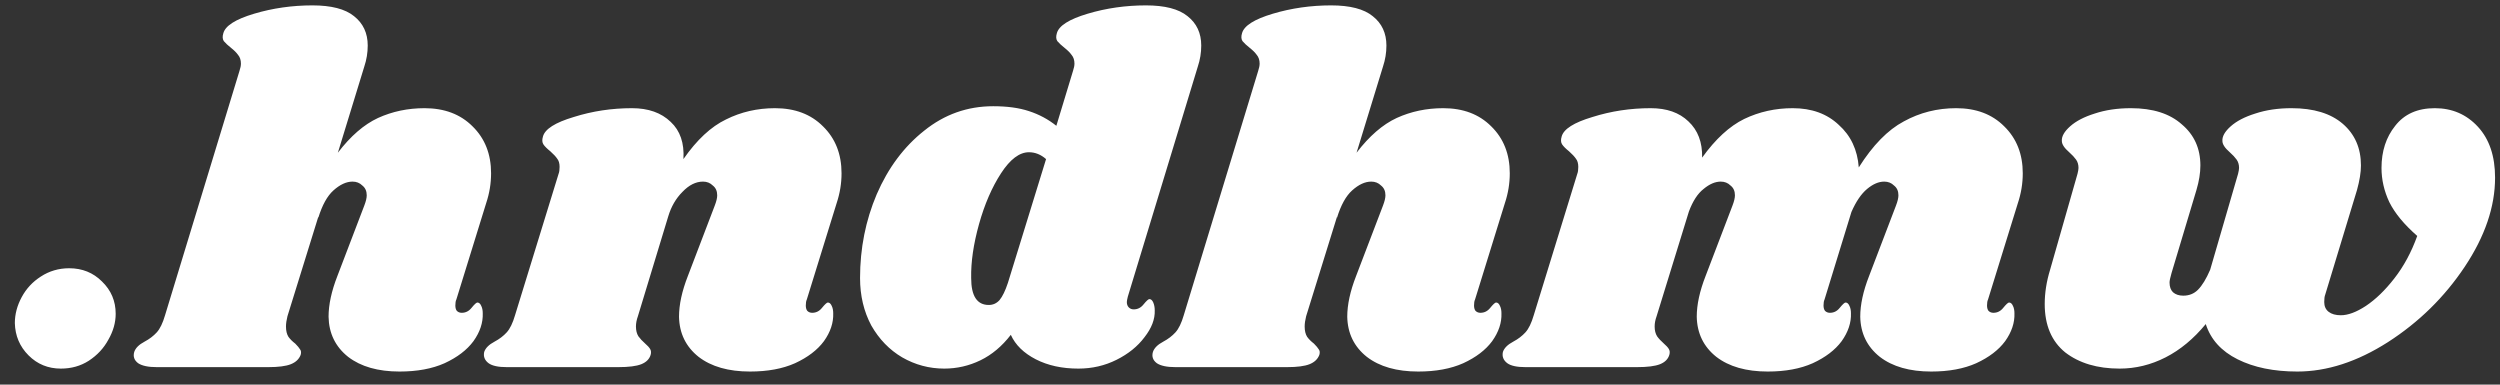 <svg width="143" height="22" viewBox="0 0 143 22" fill="none" xmlns="http://www.w3.org/2000/svg">
<rect x="0" y="0" width="143" height="22" fill="#333333" stroke="none"/>
<path d="M3.957 15.344C4.704 15.344 5.329 15.596 5.833 16.1C6.356 16.604 6.617 17.22 6.617 17.948C6.617 18.452 6.477 18.947 6.197 19.432C5.936 19.917 5.562 20.319 5.077 20.636C4.61 20.935 4.078 21.084 3.481 21.084C2.753 21.084 2.137 20.832 1.633 20.328C1.129 19.824 0.868 19.208 0.849 18.48C0.849 17.976 0.98 17.481 1.241 16.996C1.502 16.511 1.866 16.119 2.333 15.82C2.818 15.503 3.36 15.344 3.957 15.344ZM26.102 17.136C26.064 17.211 26.046 17.323 26.046 17.472C26.046 17.603 26.073 17.705 26.13 17.78C26.204 17.855 26.297 17.892 26.41 17.892C26.634 17.892 26.82 17.799 26.97 17.612C27.137 17.407 27.25 17.304 27.305 17.304C27.399 17.304 27.474 17.369 27.529 17.5C27.585 17.612 27.613 17.752 27.613 17.92C27.632 18.461 27.455 18.993 27.081 19.516C26.708 20.02 26.157 20.44 25.43 20.776C24.72 21.093 23.861 21.252 22.854 21.252C21.622 21.252 20.642 20.972 19.913 20.412C19.186 19.833 18.812 19.068 18.794 18.116C18.794 17.425 18.962 16.651 19.297 15.792L20.837 11.76C20.931 11.517 20.977 11.321 20.977 11.172C20.977 10.929 20.893 10.743 20.726 10.612C20.576 10.463 20.39 10.388 20.166 10.388C19.811 10.388 19.447 10.556 19.073 10.892C18.719 11.209 18.43 11.732 18.206 12.46V12.404L16.442 18.088C16.386 18.312 16.358 18.508 16.358 18.676C16.358 18.919 16.404 19.115 16.497 19.264C16.591 19.395 16.721 19.525 16.89 19.656C17.02 19.787 17.113 19.899 17.169 19.992C17.226 20.067 17.235 20.169 17.198 20.3C17.104 20.543 16.918 20.72 16.637 20.832C16.358 20.944 15.928 21 15.35 21H8.966C8.48 21 8.126 20.925 7.902 20.776C7.678 20.608 7.603 20.393 7.678 20.132C7.752 19.908 7.948 19.712 8.265 19.544C8.546 19.395 8.779 19.217 8.966 19.012C9.152 18.807 9.311 18.48 9.441 18.032L13.697 4.06C13.754 3.892 13.781 3.752 13.781 3.64C13.781 3.435 13.726 3.267 13.614 3.136C13.52 3.005 13.389 2.875 13.222 2.744C13.035 2.595 12.895 2.464 12.802 2.352C12.727 2.24 12.717 2.091 12.774 1.904C12.886 1.475 13.473 1.101 14.537 0.784C15.601 0.467 16.712 0.308 17.869 0.308C18.952 0.308 19.745 0.513 20.25 0.924C20.772 1.335 21.034 1.895 21.034 2.604C21.034 3.015 20.968 3.416 20.837 3.808L19.326 8.736C20.053 7.784 20.819 7.121 21.622 6.748C22.443 6.375 23.329 6.188 24.282 6.188C25.42 6.188 26.335 6.533 27.026 7.224C27.735 7.915 28.09 8.811 28.09 9.912C28.09 10.491 27.996 11.06 27.809 11.62L26.102 17.136ZM46.148 17.136C46.111 17.211 46.092 17.323 46.092 17.472C46.092 17.603 46.12 17.705 46.176 17.78C46.251 17.855 46.344 17.892 46.456 17.892C46.68 17.892 46.867 17.799 47.016 17.612C47.184 17.407 47.296 17.304 47.352 17.304C47.446 17.304 47.52 17.369 47.576 17.5C47.632 17.612 47.66 17.752 47.66 17.92C47.679 18.461 47.502 18.993 47.128 19.516C46.755 20.02 46.204 20.44 45.476 20.776C44.767 21.093 43.908 21.252 42.9 21.252C41.668 21.252 40.688 20.972 39.96 20.412C39.232 19.833 38.859 19.068 38.84 18.116C38.84 17.425 39.008 16.651 39.344 15.792L40.884 11.76C40.978 11.517 41.024 11.321 41.024 11.172C41.024 10.929 40.94 10.743 40.772 10.612C40.623 10.463 40.436 10.388 40.212 10.388C39.802 10.388 39.41 10.584 39.036 10.976C38.663 11.349 38.392 11.816 38.224 12.376L36.488 18.088C36.414 18.293 36.376 18.489 36.376 18.676C36.376 18.9 36.423 19.087 36.516 19.236C36.61 19.367 36.74 19.507 36.908 19.656C37.039 19.768 37.132 19.871 37.188 19.964C37.244 20.057 37.254 20.169 37.216 20.3C37.142 20.543 36.964 20.72 36.684 20.832C36.404 20.944 35.966 21 35.368 21H28.984C28.499 21 28.154 20.925 27.948 20.776C27.724 20.608 27.64 20.393 27.696 20.132C27.771 19.908 27.967 19.712 28.284 19.544C28.564 19.395 28.798 19.217 28.984 19.012C29.171 18.807 29.33 18.48 29.46 18.032L31.952 9.94C31.99 9.847 32.008 9.716 32.008 9.548C32.008 9.343 31.962 9.184 31.868 9.072C31.794 8.96 31.663 8.82 31.476 8.652C31.29 8.503 31.159 8.372 31.084 8.26C31.01 8.148 31 7.999 31.056 7.812C31.168 7.383 31.756 7.009 32.82 6.692C33.884 6.356 34.995 6.188 36.152 6.188C37.086 6.188 37.823 6.449 38.364 6.972C38.906 7.476 39.148 8.185 39.092 9.1C39.858 7.999 40.67 7.243 41.528 6.832C42.387 6.403 43.32 6.188 44.328 6.188C45.467 6.188 46.382 6.533 47.072 7.224C47.782 7.915 48.136 8.811 48.136 9.912C48.136 10.491 48.043 11.06 47.856 11.62L46.148 17.136ZM64.511 16.968C64.474 17.117 64.455 17.22 64.455 17.276C64.455 17.407 64.493 17.509 64.567 17.584C64.642 17.659 64.735 17.696 64.847 17.696C65.071 17.696 65.258 17.603 65.407 17.416C65.575 17.211 65.687 17.108 65.743 17.108C65.837 17.108 65.911 17.173 65.967 17.304C66.023 17.435 66.051 17.584 66.051 17.752C66.07 18.256 65.874 18.769 65.463 19.292C65.071 19.815 64.539 20.244 63.867 20.58C63.195 20.916 62.467 21.084 61.683 21.084C60.75 21.084 59.938 20.907 59.247 20.552C58.557 20.197 58.081 19.731 57.819 19.152C57.315 19.805 56.737 20.291 56.083 20.608C55.43 20.925 54.739 21.084 54.011 21.084C53.153 21.084 52.35 20.869 51.603 20.44C50.875 20.011 50.287 19.404 49.839 18.62C49.41 17.817 49.195 16.912 49.195 15.904C49.195 14.205 49.513 12.609 50.147 11.116C50.801 9.604 51.706 8.391 52.863 7.476C54.021 6.543 55.337 6.076 56.811 6.076C57.614 6.076 58.295 6.169 58.855 6.356C59.434 6.543 59.957 6.823 60.423 7.196L61.375 4.06C61.431 3.892 61.459 3.752 61.459 3.64C61.459 3.435 61.403 3.267 61.291 3.136C61.198 3.005 61.067 2.875 60.899 2.744C60.713 2.595 60.573 2.464 60.479 2.352C60.405 2.24 60.395 2.091 60.451 1.904C60.563 1.475 61.151 1.101 62.215 0.784C63.279 0.467 64.39 0.308 65.547 0.308C66.63 0.308 67.423 0.513 67.927 0.924C68.45 1.335 68.711 1.895 68.711 2.604C68.711 3.015 68.646 3.416 68.515 3.808L64.511 16.968ZM59.835 9.1C59.537 8.839 59.21 8.708 58.855 8.708C58.314 8.708 57.782 9.109 57.259 9.912C56.737 10.715 56.317 11.685 55.999 12.824C55.682 13.963 55.533 14.989 55.551 15.904C55.551 16.931 55.887 17.444 56.559 17.444C56.802 17.444 57.007 17.351 57.175 17.164C57.343 16.959 57.502 16.632 57.651 16.184L59.835 9.1ZM84.371 17.136C84.334 17.211 84.315 17.323 84.315 17.472C84.315 17.603 84.343 17.705 84.399 17.78C84.474 17.855 84.567 17.892 84.679 17.892C84.903 17.892 85.09 17.799 85.239 17.612C85.407 17.407 85.519 17.304 85.575 17.304C85.668 17.304 85.743 17.369 85.799 17.5C85.855 17.612 85.883 17.752 85.883 17.92C85.902 18.461 85.724 18.993 85.351 19.516C84.978 20.02 84.427 20.44 83.699 20.776C82.99 21.093 82.131 21.252 81.123 21.252C79.891 21.252 78.911 20.972 78.183 20.412C77.455 19.833 77.082 19.068 77.063 18.116C77.063 17.425 77.231 16.651 77.567 15.792L79.107 11.76C79.2 11.517 79.247 11.321 79.247 11.172C79.247 10.929 79.163 10.743 78.995 10.612C78.846 10.463 78.659 10.388 78.435 10.388C78.08 10.388 77.716 10.556 77.343 10.892C76.988 11.209 76.699 11.732 76.475 12.46V12.404L74.711 18.088C74.655 18.312 74.627 18.508 74.627 18.676C74.627 18.919 74.674 19.115 74.767 19.264C74.86 19.395 74.991 19.525 75.159 19.656C75.29 19.787 75.383 19.899 75.439 19.992C75.495 20.067 75.504 20.169 75.467 20.3C75.374 20.543 75.187 20.72 74.907 20.832C74.627 20.944 74.198 21 73.619 21H67.235C66.75 21 66.395 20.925 66.171 20.776C65.947 20.608 65.872 20.393 65.947 20.132C66.022 19.908 66.218 19.712 66.535 19.544C66.815 19.395 67.048 19.217 67.235 19.012C67.422 18.807 67.58 18.48 67.711 18.032L71.967 4.06C72.023 3.892 72.051 3.752 72.051 3.64C72.051 3.435 71.995 3.267 71.883 3.136C71.79 3.005 71.659 2.875 71.491 2.744C71.304 2.595 71.164 2.464 71.071 2.352C70.996 2.24 70.987 2.091 71.043 1.904C71.155 1.475 71.743 1.101 72.807 0.784C73.871 0.467 74.982 0.308 76.139 0.308C77.222 0.308 78.015 0.513 78.519 0.924C79.042 1.335 79.303 1.895 79.303 2.604C79.303 3.015 79.238 3.416 79.107 3.808L77.595 8.736C78.323 7.784 79.088 7.121 79.891 6.748C80.712 6.375 81.599 6.188 82.551 6.188C83.69 6.188 84.604 6.533 85.295 7.224C86.004 7.915 86.359 8.811 86.359 9.912C86.359 10.491 86.266 11.06 86.079 11.62L84.371 17.136ZM113.714 17.136C113.677 17.211 113.658 17.323 113.658 17.472C113.658 17.603 113.686 17.705 113.742 17.78C113.817 17.855 113.91 17.892 114.022 17.892C114.246 17.892 114.433 17.799 114.582 17.612C114.75 17.407 114.862 17.304 114.918 17.304C115.011 17.304 115.086 17.369 115.142 17.5C115.198 17.612 115.226 17.752 115.226 17.92C115.245 18.461 115.067 18.993 114.694 19.516C114.321 20.02 113.77 20.44 113.042 20.776C112.333 21.093 111.474 21.252 110.466 21.252C109.234 21.252 108.254 20.972 107.526 20.412C106.798 19.833 106.425 19.068 106.406 18.116C106.406 17.425 106.574 16.651 106.91 15.792L108.45 11.76C108.543 11.517 108.59 11.321 108.59 11.172C108.59 10.929 108.506 10.743 108.338 10.612C108.189 10.463 108.002 10.388 107.778 10.388C107.461 10.388 107.134 10.528 106.798 10.808C106.462 11.088 106.163 11.527 105.902 12.124L104.362 17.136C104.325 17.211 104.306 17.323 104.306 17.472C104.306 17.603 104.334 17.705 104.39 17.78C104.465 17.855 104.558 17.892 104.67 17.892C104.894 17.892 105.081 17.799 105.23 17.612C105.398 17.407 105.51 17.304 105.566 17.304C105.659 17.304 105.734 17.369 105.79 17.5C105.846 17.612 105.874 17.752 105.874 17.92C105.893 18.461 105.715 18.993 105.342 19.516C104.969 20.02 104.418 20.44 103.69 20.776C102.981 21.093 102.122 21.252 101.114 21.252C99.882 21.252 98.902 20.972 98.174 20.412C97.446 19.833 97.073 19.068 97.054 18.116C97.054 17.425 97.222 16.651 97.558 15.792L99.098 11.76C99.191 11.517 99.238 11.321 99.238 11.172C99.238 10.929 99.154 10.743 98.986 10.612C98.837 10.463 98.65 10.388 98.426 10.388C98.109 10.388 97.782 10.528 97.446 10.808C97.11 11.069 96.83 11.499 96.606 12.096L94.758 18.088C94.683 18.293 94.646 18.489 94.646 18.676C94.646 18.9 94.693 19.087 94.786 19.236C94.879 19.367 95.01 19.507 95.178 19.656C95.309 19.768 95.402 19.871 95.458 19.964C95.514 20.057 95.523 20.169 95.486 20.3C95.411 20.543 95.234 20.72 94.954 20.832C94.674 20.944 94.235 21 93.638 21H87.254C86.769 21 86.423 20.925 86.218 20.776C85.994 20.608 85.91 20.393 85.966 20.132C86.041 19.908 86.237 19.712 86.554 19.544C86.834 19.395 87.067 19.217 87.254 19.012C87.441 18.807 87.599 18.48 87.73 18.032L90.222 9.94C90.259 9.847 90.278 9.716 90.278 9.548C90.278 9.343 90.231 9.184 90.138 9.072C90.063 8.96 89.933 8.82 89.746 8.652C89.559 8.503 89.429 8.372 89.354 8.26C89.279 8.148 89.27 7.999 89.326 7.812C89.438 7.383 90.026 7.009 91.09 6.692C92.154 6.356 93.265 6.188 94.422 6.188C95.337 6.188 96.055 6.44 96.578 6.944C97.119 7.448 97.381 8.139 97.362 9.016C98.127 7.952 98.93 7.215 99.77 6.804C100.629 6.393 101.553 6.188 102.542 6.188C103.625 6.188 104.502 6.505 105.174 7.14C105.865 7.756 106.247 8.568 106.322 9.576C107.125 8.307 107.983 7.429 108.898 6.944C109.813 6.44 110.811 6.188 111.894 6.188C113.033 6.188 113.947 6.533 114.638 7.224C115.347 7.915 115.702 8.811 115.702 9.912C115.702 10.491 115.609 11.06 115.422 11.62L113.714 17.136ZM142.718 10.164C142.718 11.825 142.139 13.524 140.982 15.26C139.824 16.996 138.359 18.433 136.586 19.572C134.831 20.692 133.104 21.252 131.406 21.252C130.062 21.252 128.923 21.019 127.99 20.552C127.056 20.085 126.45 19.413 126.17 18.536C125.479 19.376 124.714 20.011 123.874 20.44C123.034 20.869 122.156 21.084 121.242 21.084C119.972 21.084 118.936 20.776 118.134 20.16C117.35 19.525 116.958 18.601 116.958 17.388C116.958 16.753 117.06 16.1 117.266 15.428L118.834 9.94C118.871 9.791 118.89 9.679 118.89 9.604C118.89 9.417 118.843 9.259 118.75 9.128C118.656 8.997 118.526 8.857 118.358 8.708C118.078 8.465 117.938 8.251 117.938 8.064C117.919 7.803 118.078 7.523 118.414 7.224C118.75 6.925 119.216 6.683 119.814 6.496C120.43 6.291 121.12 6.188 121.886 6.188C123.136 6.188 124.107 6.496 124.798 7.112C125.507 7.709 125.862 8.493 125.862 9.464C125.862 9.893 125.787 10.36 125.638 10.864L124.21 15.624C124.135 15.885 124.098 16.063 124.098 16.156C124.098 16.399 124.163 16.585 124.294 16.716C124.443 16.847 124.639 16.912 124.882 16.912C125.218 16.912 125.498 16.8 125.722 16.576C125.964 16.333 126.198 15.951 126.422 15.428L128.018 9.94C128.055 9.791 128.074 9.679 128.074 9.604C128.074 9.417 128.027 9.259 127.934 9.128C127.84 8.997 127.71 8.857 127.542 8.708C127.262 8.465 127.122 8.251 127.122 8.064C127.103 7.803 127.262 7.523 127.598 7.224C127.934 6.925 128.4 6.683 128.998 6.496C129.614 6.291 130.304 6.188 131.07 6.188C132.339 6.188 133.319 6.487 134.01 7.084C134.7 7.681 135.046 8.475 135.046 9.464C135.046 9.856 134.971 10.323 134.822 10.864L133.002 16.856C132.964 16.949 132.946 17.089 132.946 17.276C132.946 17.519 133.03 17.705 133.198 17.836C133.366 17.967 133.599 18.032 133.898 18.032C134.308 18.032 134.784 17.855 135.326 17.5C135.886 17.127 136.427 16.604 136.95 15.932C137.491 15.241 137.93 14.429 138.266 13.496C137.519 12.843 136.987 12.199 136.67 11.564C136.371 10.929 136.222 10.276 136.222 9.604C136.222 8.652 136.483 7.849 137.006 7.196C137.528 6.524 138.284 6.188 139.274 6.188C140.263 6.188 141.084 6.543 141.738 7.252C142.391 7.961 142.718 8.932 142.718 10.164Z" fill="white"/>
</svg>
